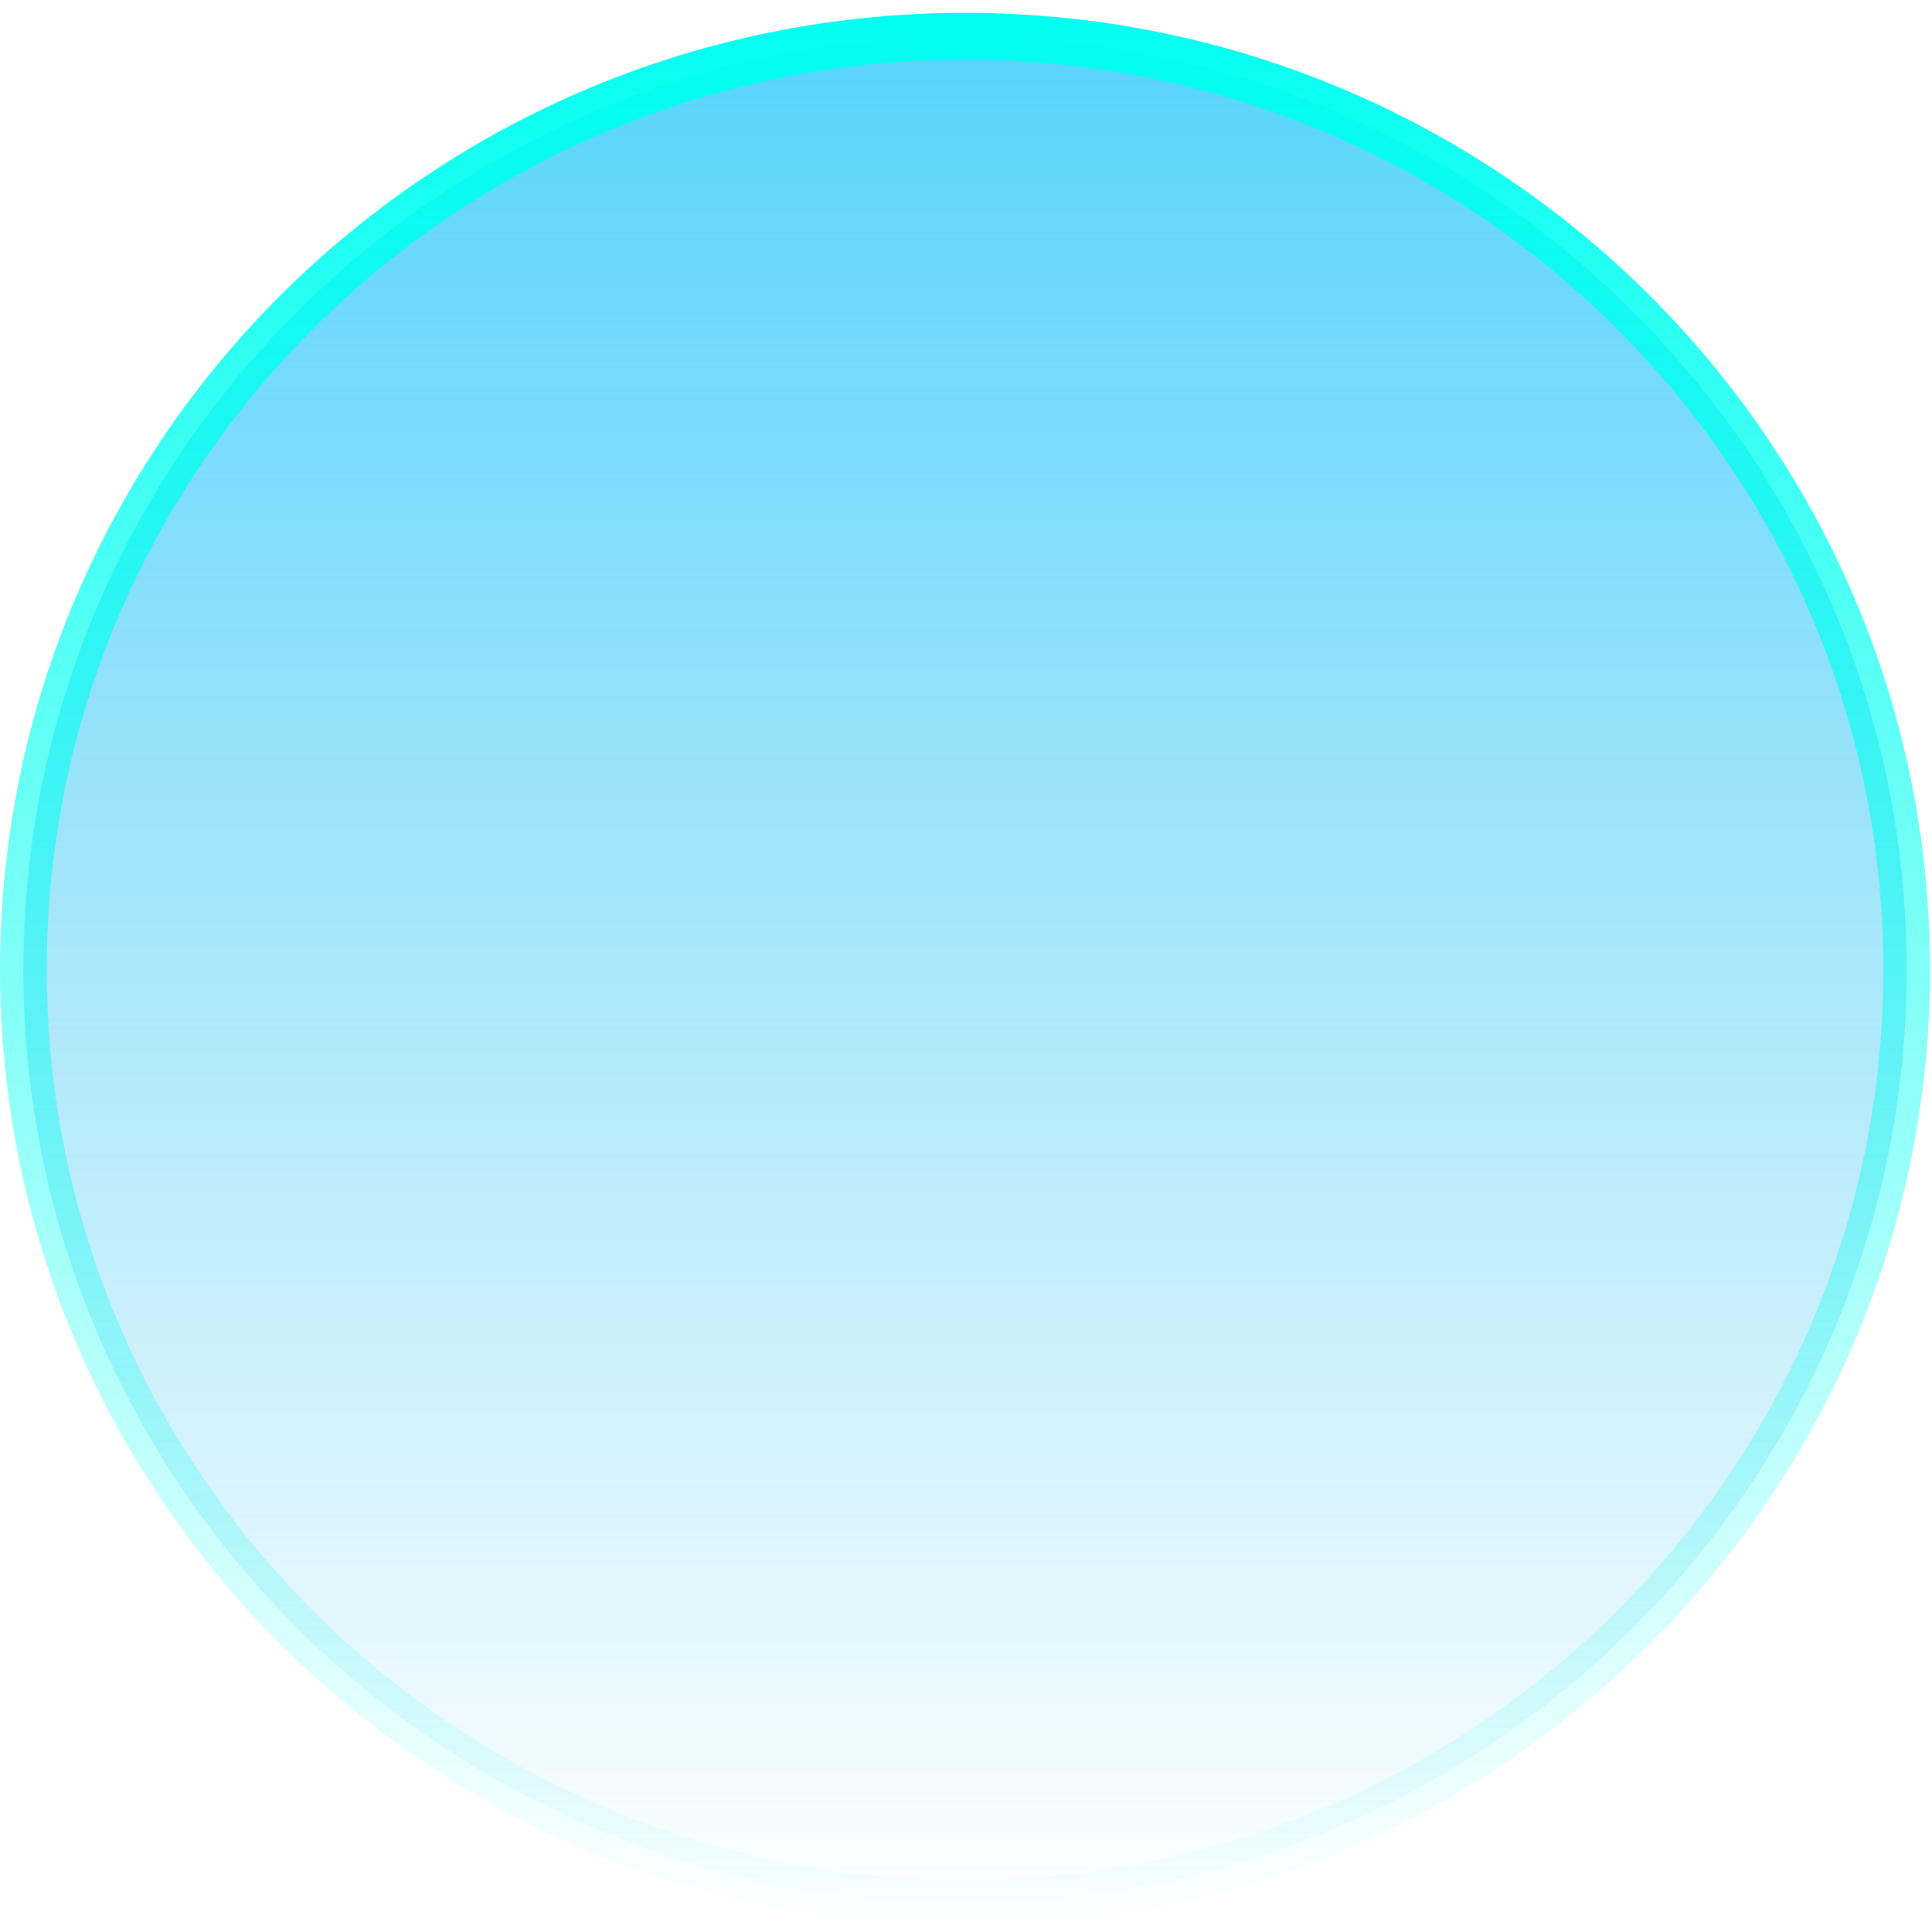 <svg width="124" height="124" viewBox="0 0 124 124" fill="none" xmlns="http://www.w3.org/2000/svg">
<path d="M122.375 62.242C122.375 95.322 95.328 122.159 61.938 122.159C28.547 122.159 1.5 95.322 1.5 62.242C1.5 29.163 28.547 2.325 61.938 2.325C95.328 2.325 122.375 29.163 122.375 62.242Z" fill="url(#paint0_linear)" stroke="url(#paint1_linear)" stroke-width="3"/>
<defs>
<linearGradient id="paint0_linear" x1="61.938" y1="0.825" x2="61.938" y2="123.659" gradientUnits="userSpaceOnUse">
<stop stop-color="#55D3FC"/>
<stop offset="1" stop-color="#56CCF2" stop-opacity="0"/>
</linearGradient>
<linearGradient id="paint1_linear" x1="61.938" y1="0.825" x2="61.938" y2="123.659" gradientUnits="userSpaceOnUse">
<stop stop-color="#01FFF0"/>
<stop offset="1" stop-color="#01FFF0" stop-opacity="0"/>
</linearGradient>
</defs>
</svg>
